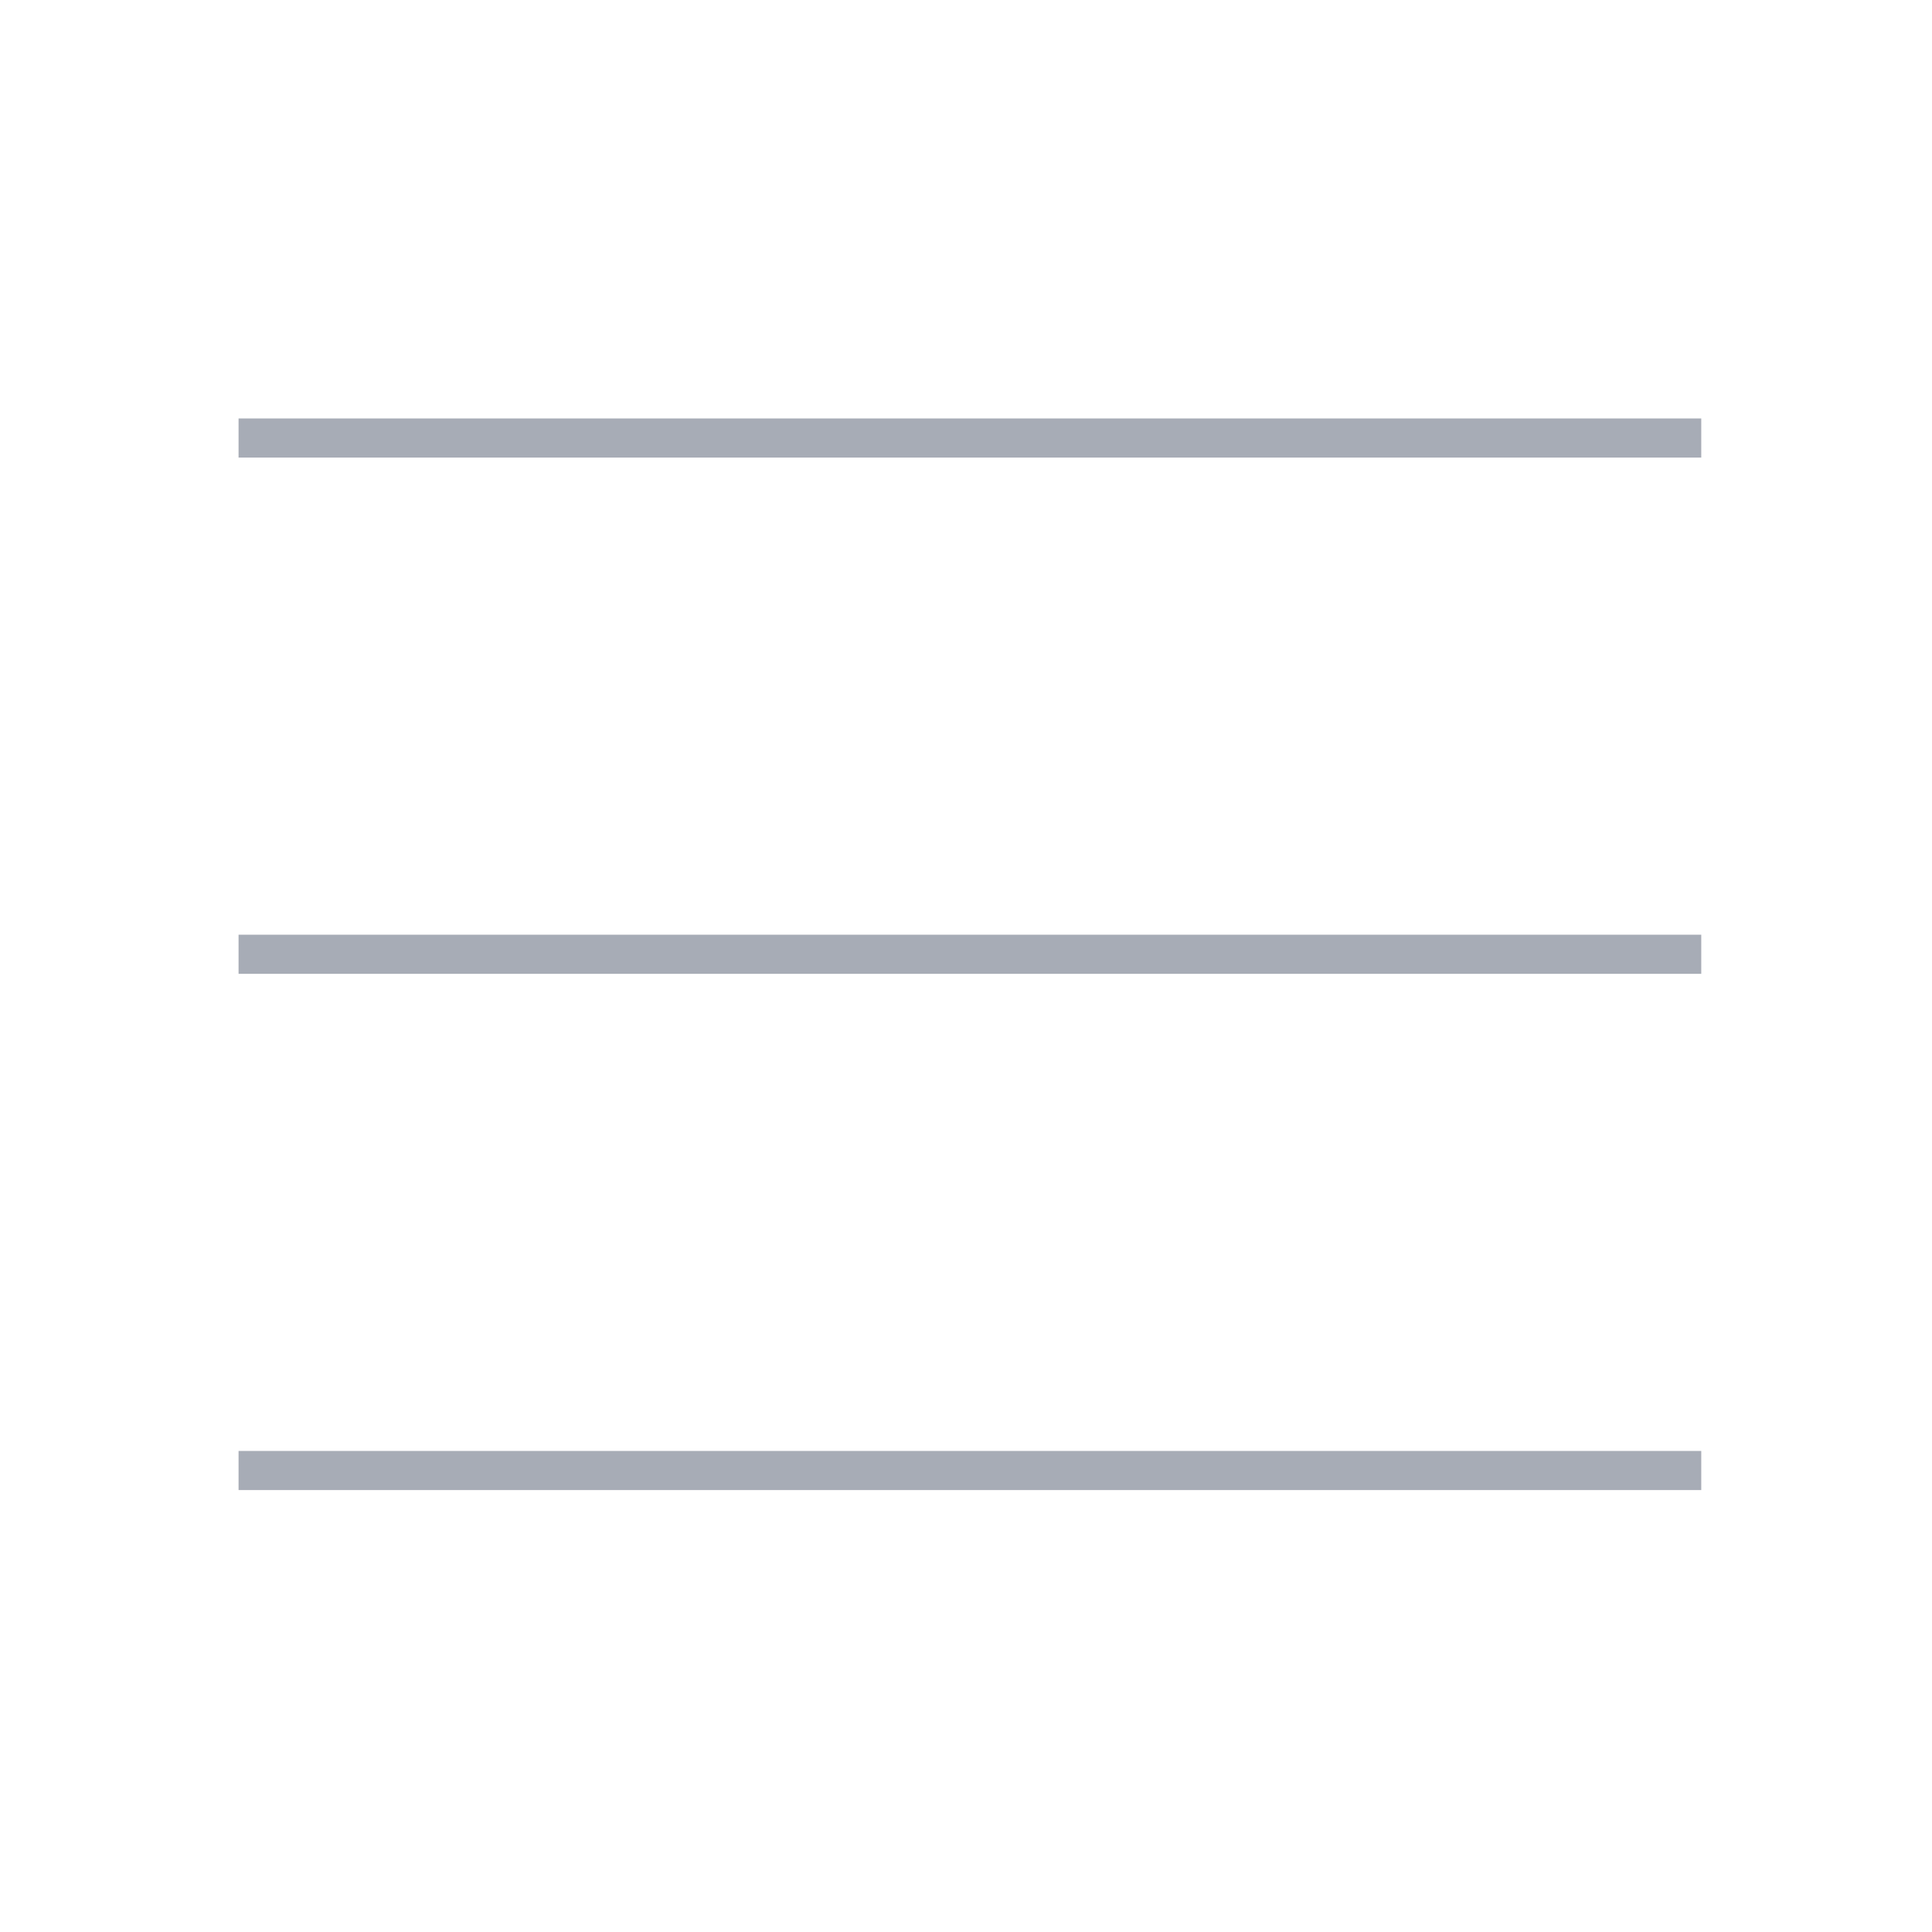 <?xml version="1.0" encoding="UTF-8"?>
<svg width="30px" height="30px" viewBox="0 0 197 247" version="1.1" xmlns="http://www.w3.org/2000/svg" xmlns:xlink="http://www.w3.org/1999/xlink">
    <!-- Generator: Sketch 64 (93537) - https://sketch.com -->
    <title>Untitled</title>
    <desc>Created with Sketch.</desc>
    <g id="nav-btn" stroke="none" stroke-width="1" fill="none" fill-rule="evenodd" stroke-linecap="square">
        <line x1="8" y1="122" x2="190" y2="122" id="Line" stroke="#A7ACB6" stroke-width="5"></line>
        <line x1="8" y1="188" x2="190" y2="188" id="Line" stroke="#A7ACB6" stroke-width="5"></line>
        <line x1="8" y1="56" x2="190" y2="56" id="Line" stroke="#A7ACB6" stroke-width="5"></line>
    </g>
</svg>
